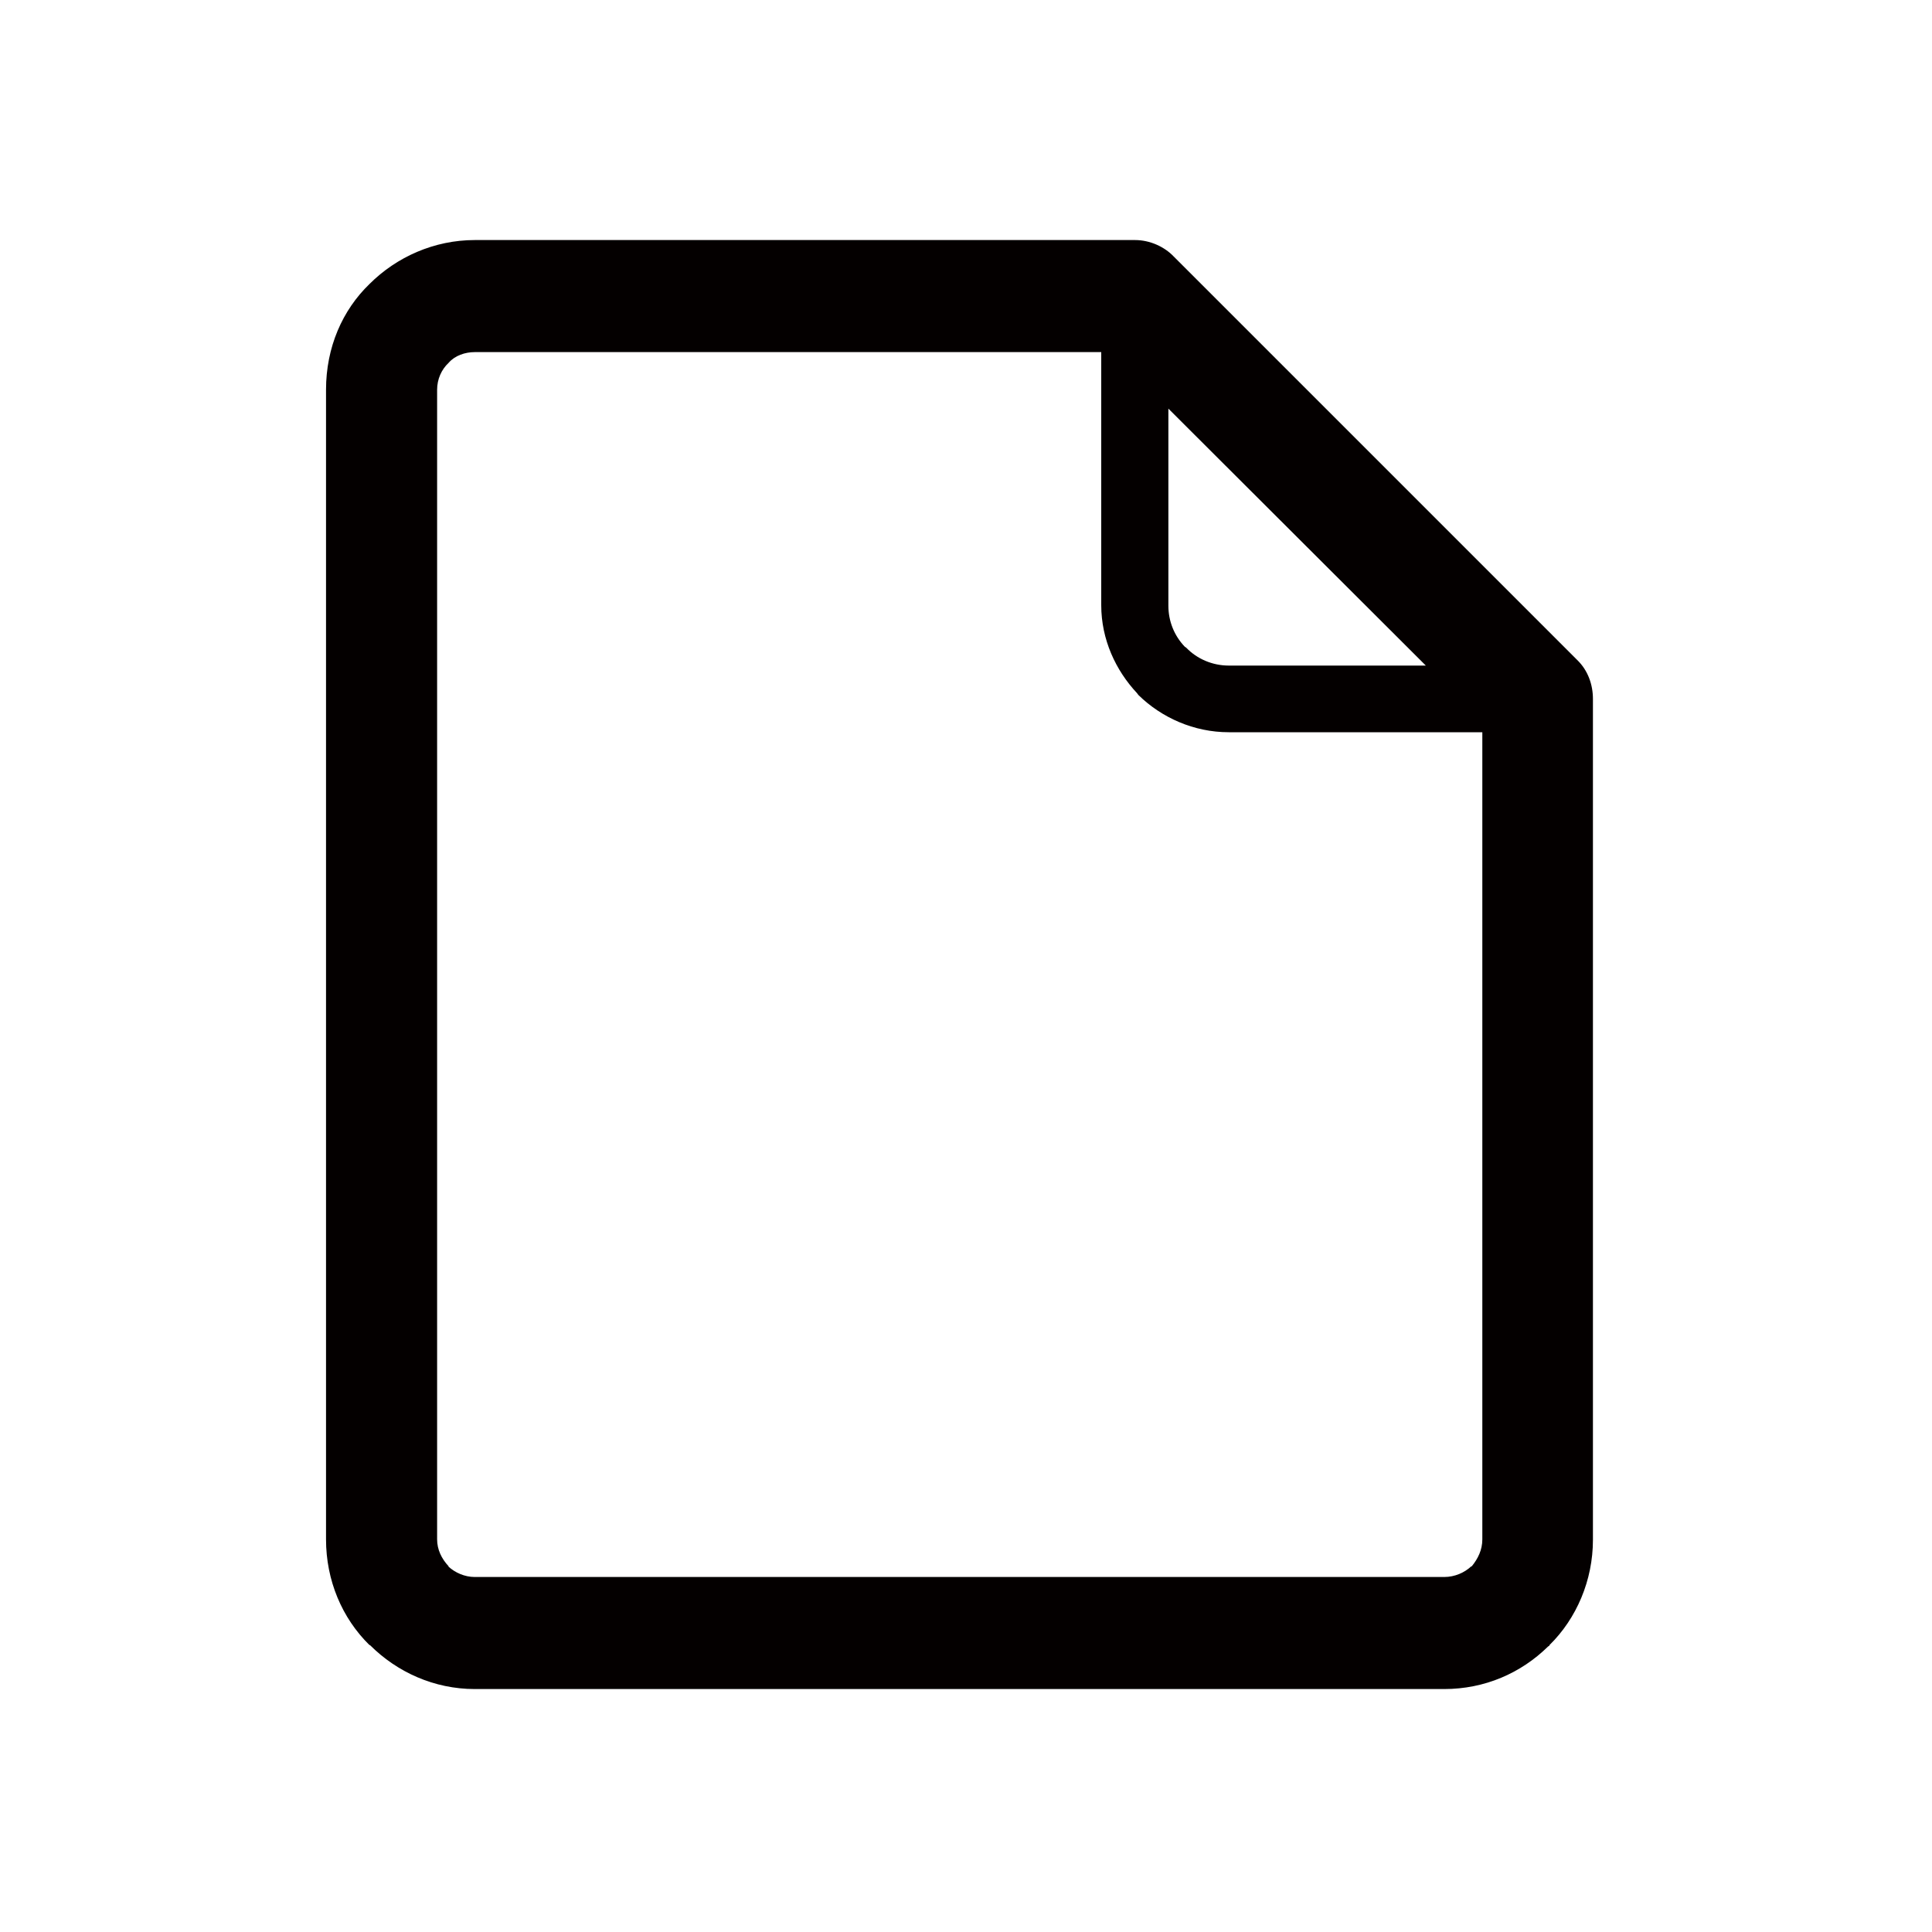 <?xml version="1.0" standalone="no"?><!DOCTYPE svg PUBLIC "-//W3C//DTD SVG 1.1//EN" "http://www.w3.org/Graphics/SVG/1.1/DTD/svg11.dtd"><svg t="1638152579095" class="icon" viewBox="0 0 1024 1024" version="1.1" xmlns="http://www.w3.org/2000/svg" p-id="10028" xmlns:xlink="http://www.w3.org/1999/xlink" width="200" height="200"><defs><style type="text/css"></style></defs><path d="M251.648 127.232H601.6c7.936 0 15.616 3.584 20.48 8.704l213.76 213.76c5.888 5.632 8.448 13.312 8.448 20.736V816.128c0 21.504-8.704 41.728-23.04 55.808v0.256l-0.768 0.512c-14.336 14.08-33.536 22.528-55.04 22.528H251.648c-21.504 0-41.216-8.96-55.552-23.296h-0.256c-14.592-14.336-23.04-34.304-23.04-56.064v-609.28c0-22.528 8.704-42.24 23.04-56.064 14.336-14.336 34.304-23.296 55.808-23.296z m534.016 260.864h-134.4c-18.432 0-35.584-7.68-47.872-19.712l-0.768-1.024c-11.264-12.032-18.944-28.416-18.944-46.592V186.624H251.648c-5.12 0-10.496 1.792-13.824 5.632-3.84 3.584-6.144 8.704-6.144 14.336v609.28c0 5.376 2.304 10.24 6.144 14.336h-0.256c3.584 3.328 8.704 5.632 14.08 5.632H765.44c5.632 0 10.752-2.304 14.336-5.632h0.256c3.328-4.096 5.632-8.704 5.632-14.336V388.096z m-29.952-35.328l-136.448-136.192v104.448c0 8.192 3.072 15.872 8.704 21.76l0.768 0.512c5.632 5.888 13.824 9.472 22.528 9.472h104.448z" fill="#040000" p-id="10029"></path></svg>
